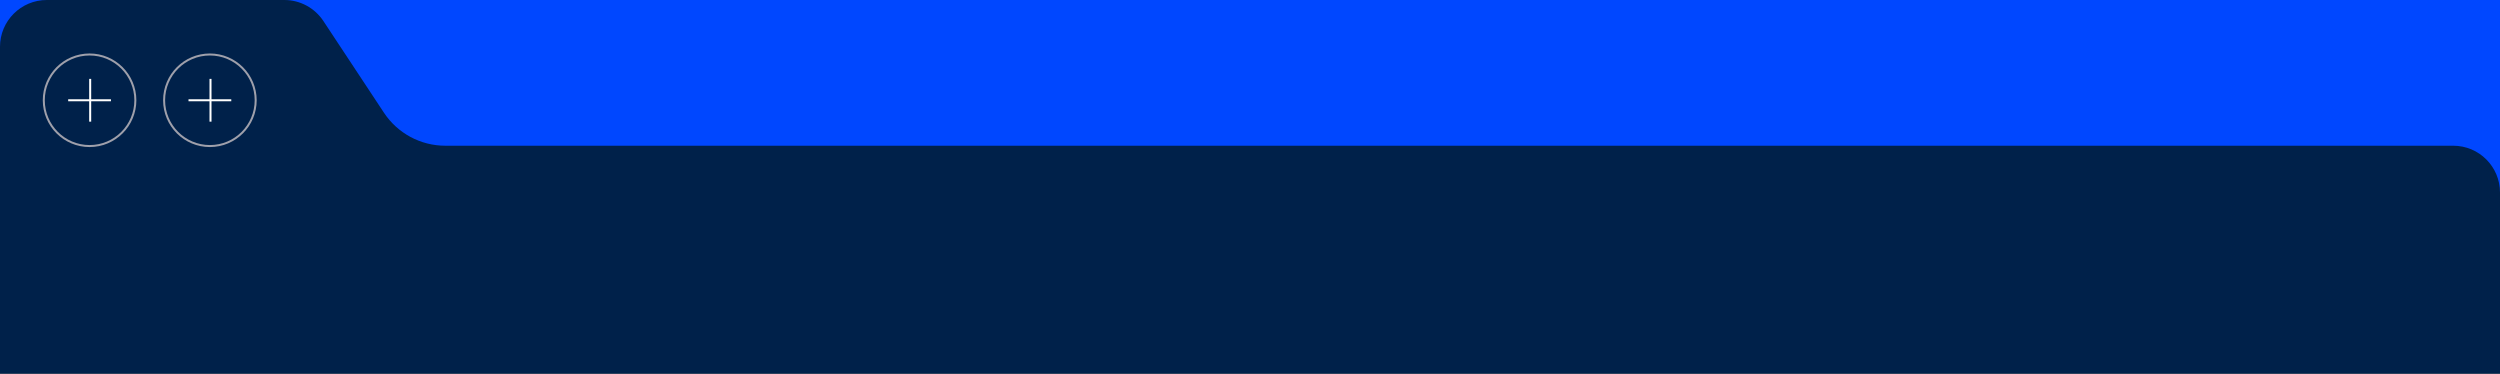 <svg width="1870" height="280" viewBox="0 0 1870 280" fill="none" xmlns="http://www.w3.org/2000/svg">
<rect x="0" y="0" width="1870" height="280" fill="#808080" stroke="none"/>
<rect width="1870" height="269" fill="#0047FF"/>
<path d="M212.673 0H35C15.67 0 0 15.67 0 35V279.499H1870V144C1870 124.67 1854.33 109 1835 109H333.085C314.613 109 297.375 99.727 287.194 84.314L241.877 15.709C235.398 5.901 224.428 0 212.673 0Z" fill="#00214A"/>
<circle cx="157" cy="75" r="34.25" stroke="#9FA0AB" stroke-width="1.5"/>
<path d="M157.457 59V75M157.457 91V75M157.457 75H141M157.457 75H173" stroke="white" stroke-width="1.5"/>
<circle cx="67" cy="75" r="34.25" stroke="#9FA0AB" stroke-width="1.5"/>
<path d="M67.457 59V75M67.457 91V75M67.457 75H51M67.457 75H83" stroke="white" stroke-width="1.5"/>
</svg>

